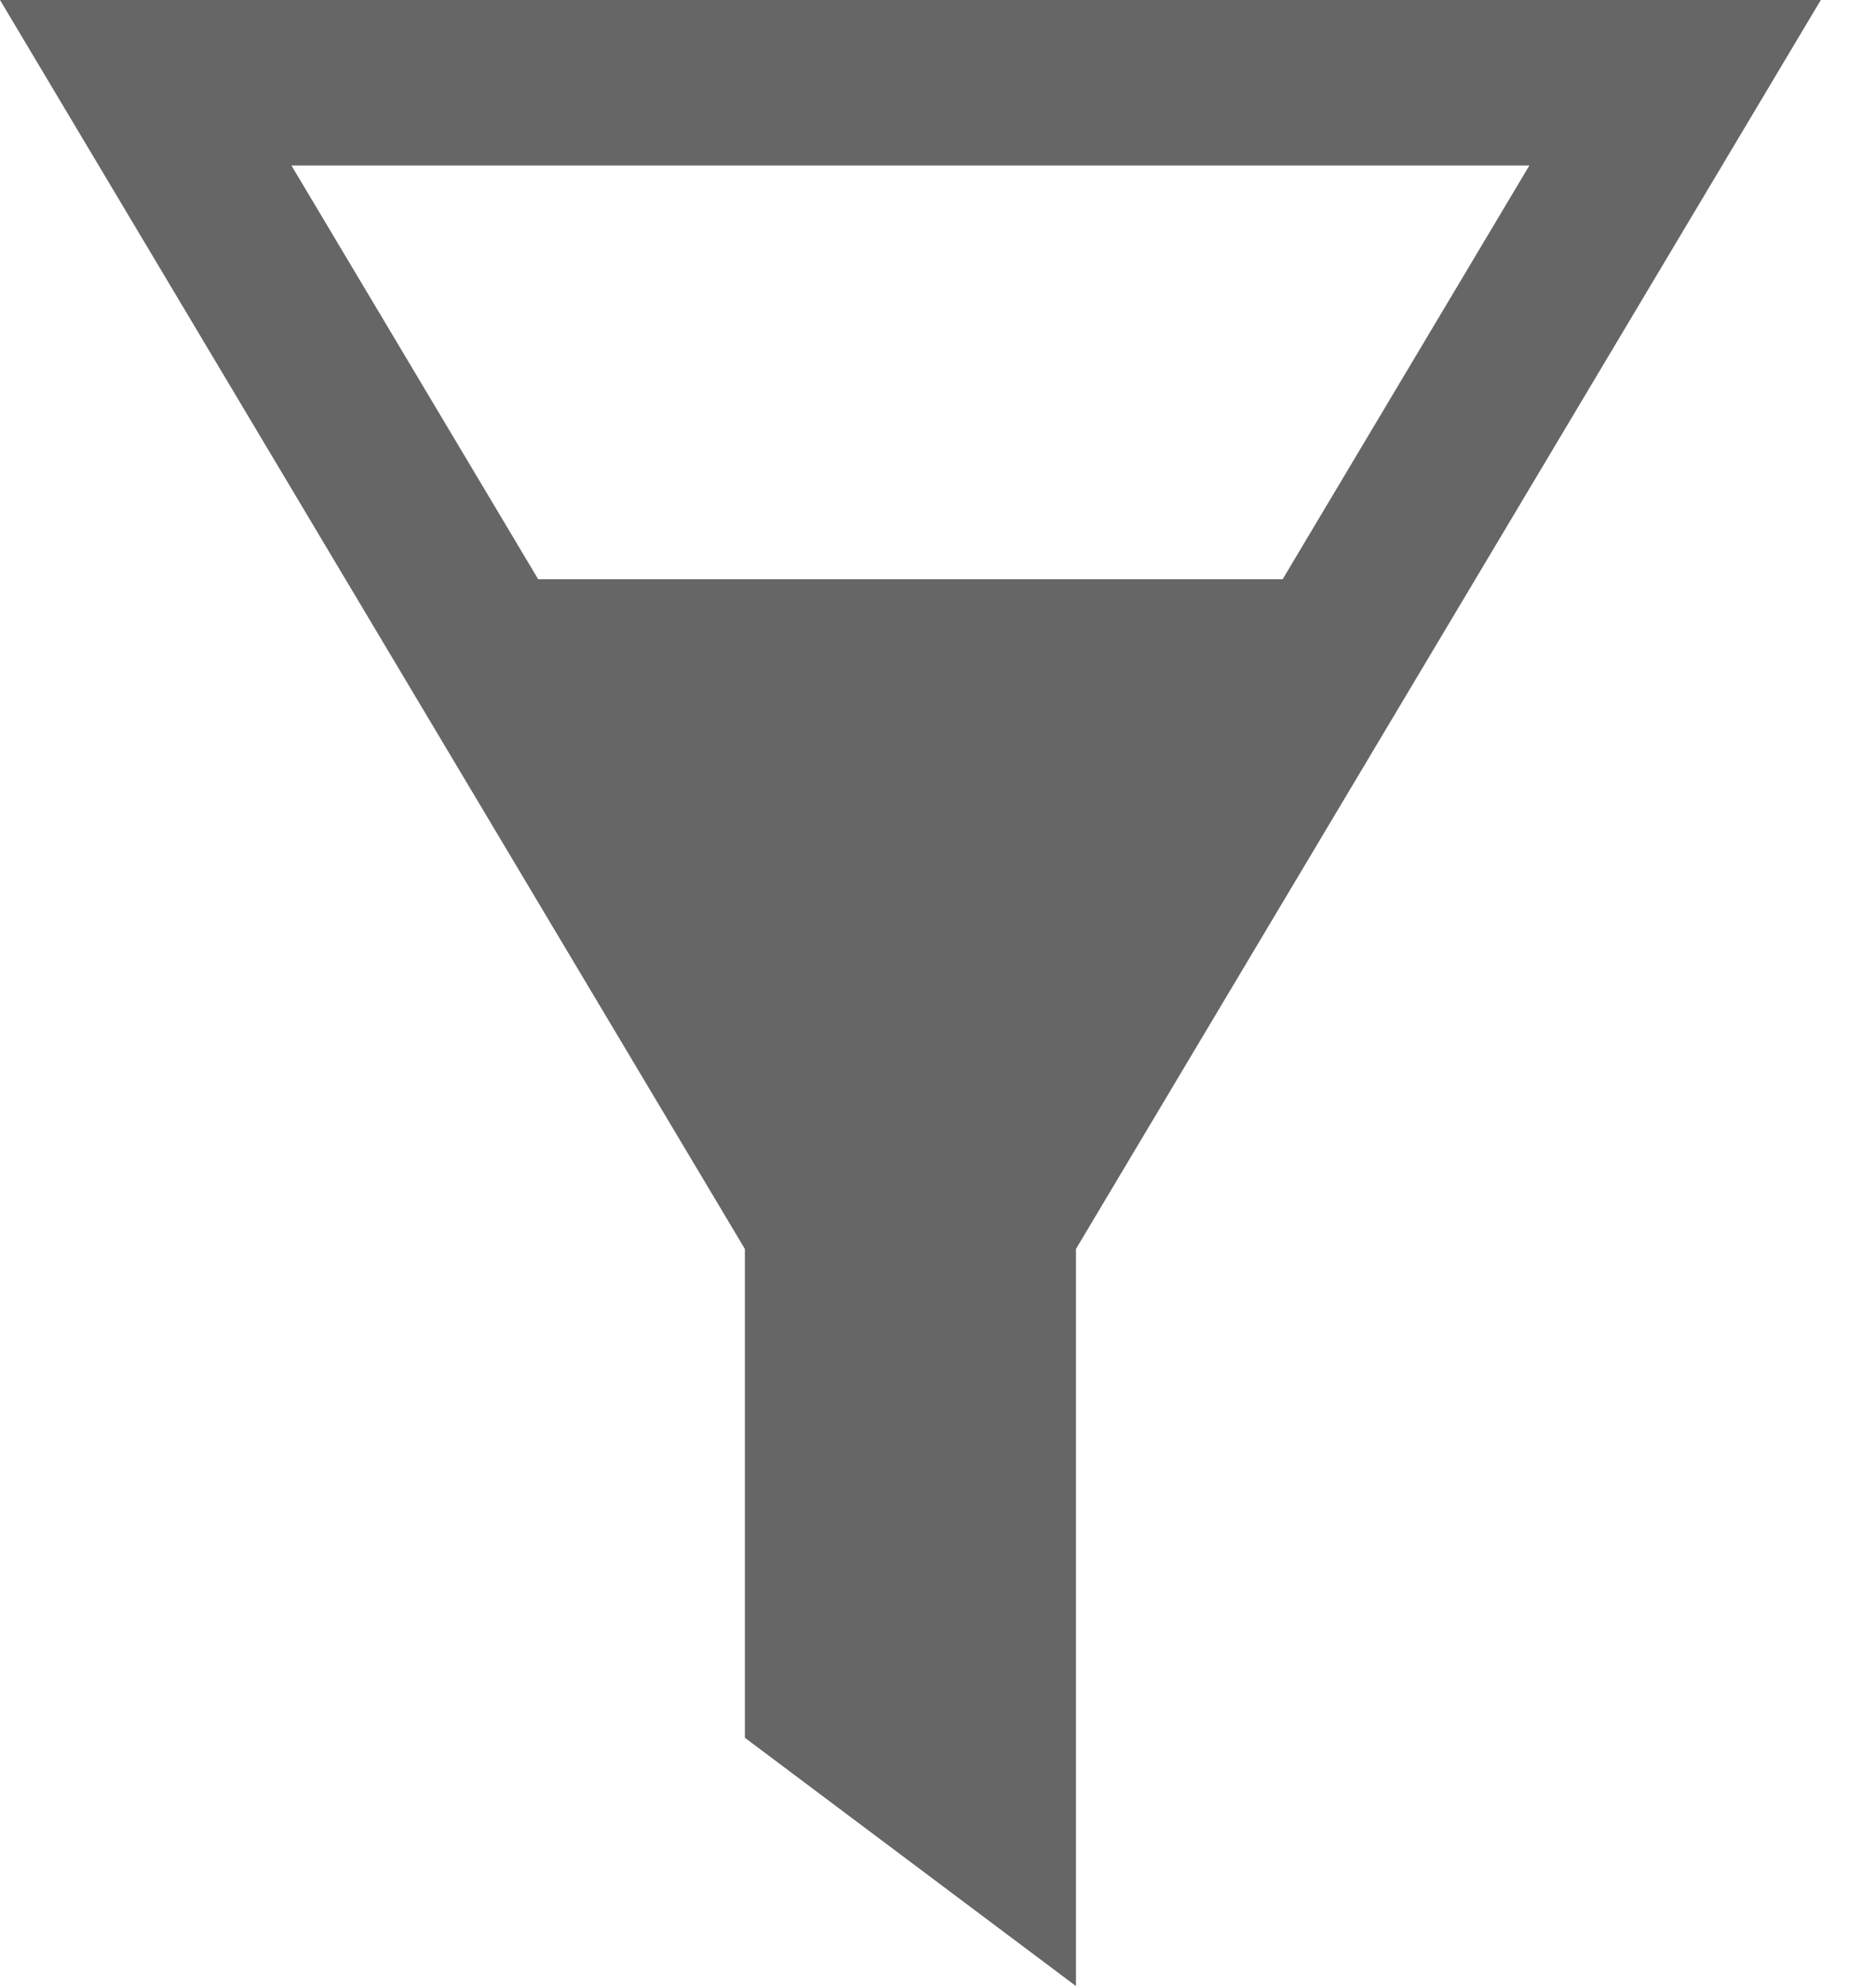 <svg width="17" height="18" viewBox="0 0 17 18" fill="none" xmlns="http://www.w3.org/2000/svg">
<path d="M0 0L6.75 11.32V15.75L9.75 18V11.32L16.5 0H0ZM13.859 1.5L11.623 5.25H4.877L2.641 1.5H13.859Z" fill="#666666"/>
</svg>
